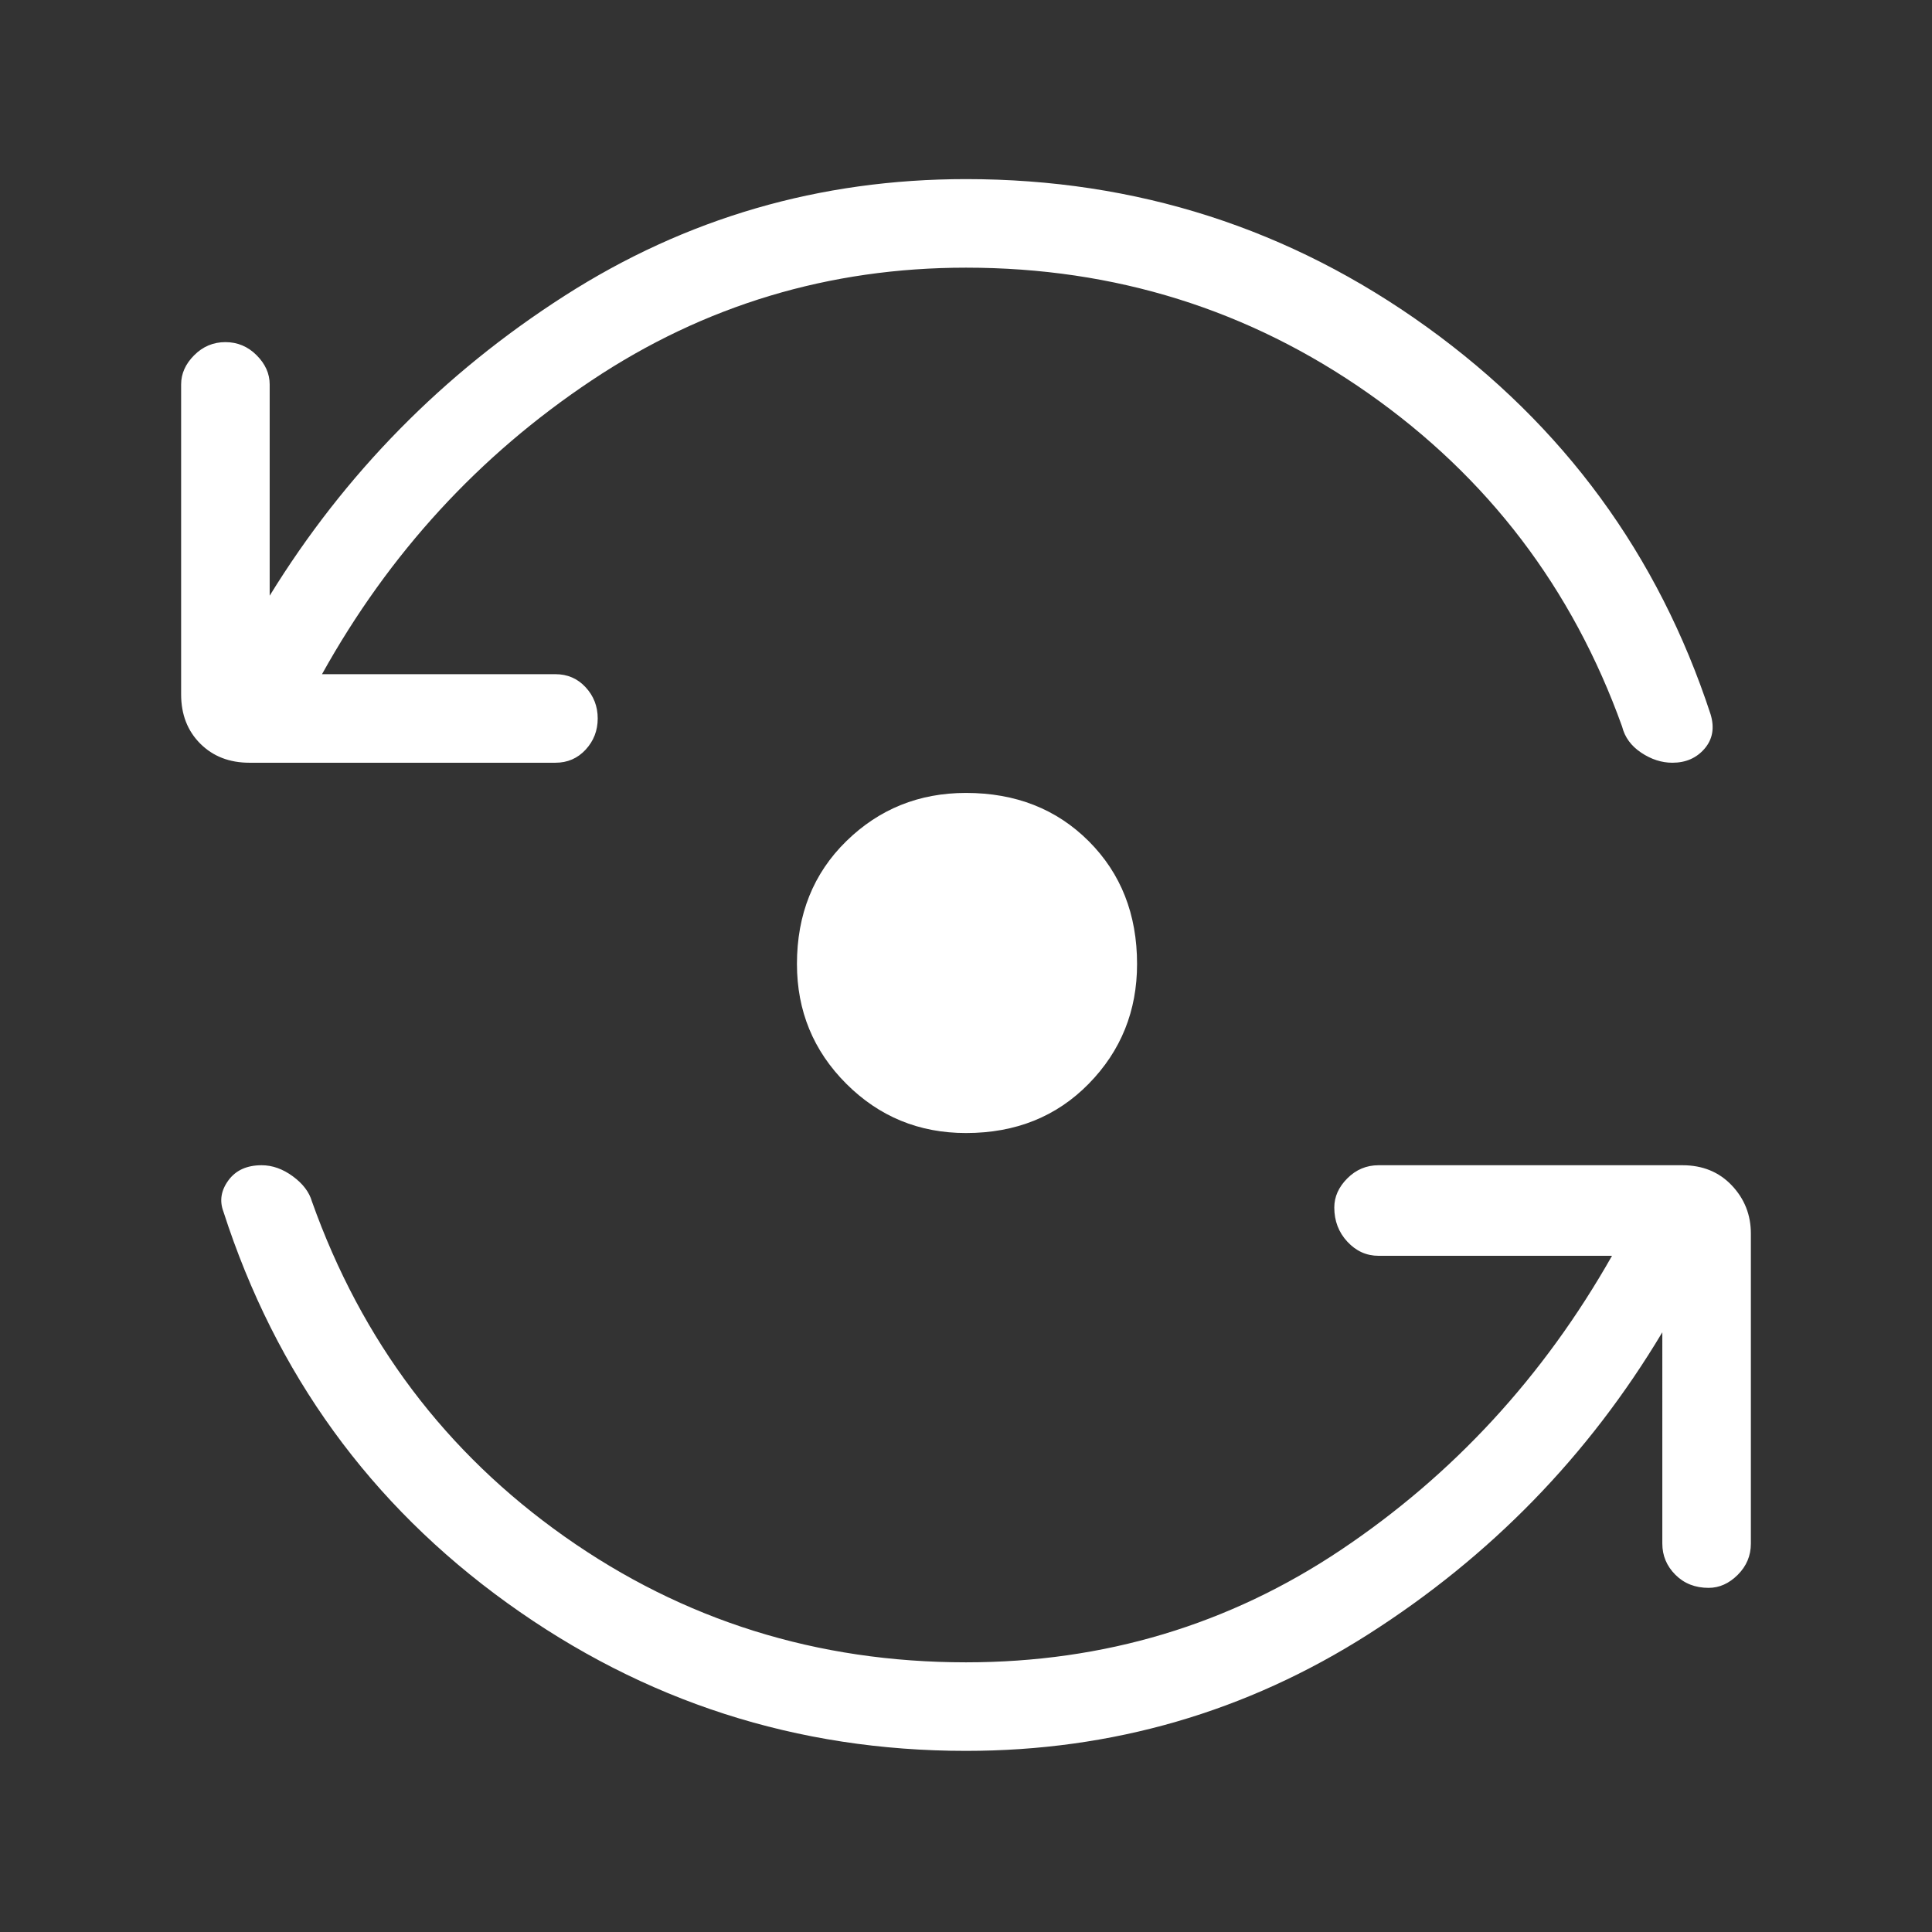 <svg id="vector" xmlns="http://www.w3.org/2000/svg" width="48" height="48" viewBox="0 0 48 48"><rect x="0" y="0" width="48" height="48" fill="#333333" stroke="none"/><path fill="#FFFFFF" d="M24,28.15q-1.75,0 -2.975,-1.225T19.8,23.95q0,-1.85 1.225,-3.05Q22.25,19.7 24,19.7q1.85,0 3.05,1.2 1.2,1.2 1.2,3.05 0,1.75 -1.2,2.975T24,28.15ZM6.2,18.95q-0.75,0 -1.225,-0.475Q4.5,18 4.5,17.25v-7.7q0,-0.4 0.325,-0.725Q5.15,8.5 5.6,8.5t0.775,0.325q0.325,0.325 0.325,0.725v5.25q2.8,-4.55 7.325,-7.45Q18.55,4.45 24,4.45q6.35,0 11.45,3.675t7.05,9.625q0.15,0.5 -0.15,0.85t-0.8,0.35q-0.4,0 -0.775,-0.25t-0.475,-0.65Q38.45,12.9 34,9.775 29.55,6.65 24,6.65q-5.1,0 -9.3,2.8 -4.2,2.8 -6.7,7.3h5.8q0.45,0 0.75,0.325t0.3,0.775q0,0.45 -0.3,0.775t-0.75,0.325ZM24,43.5q-6.3,0 -11.4,-3.675Q7.5,36.15 5.55,30.1q-0.15,-0.4 0.125,-0.775t0.825,-0.375q0.4,0 0.775,0.275t0.475,0.625q1.85,5.2 6.275,8.325Q18.45,41.3 24,41.3q5.15,0 9.325,-2.8 4.175,-2.8 6.725,-7.3h-5.8q-0.45,0 -0.775,-0.35T33.15,30q0,-0.4 0.325,-0.725 0.325,-0.325 0.775,-0.325h7.55q0.75,0 1.225,0.5 0.475,0.5 0.475,1.2v7.7q0,0.45 -0.325,0.775t-0.725,0.325q-0.5,0 -0.825,-0.325 -0.325,-0.325 -0.325,-0.775L41.3,33.1q-2.75,4.6 -7.3,7.5 -4.55,2.9 -10,2.9Z" id="path_0"/></svg>